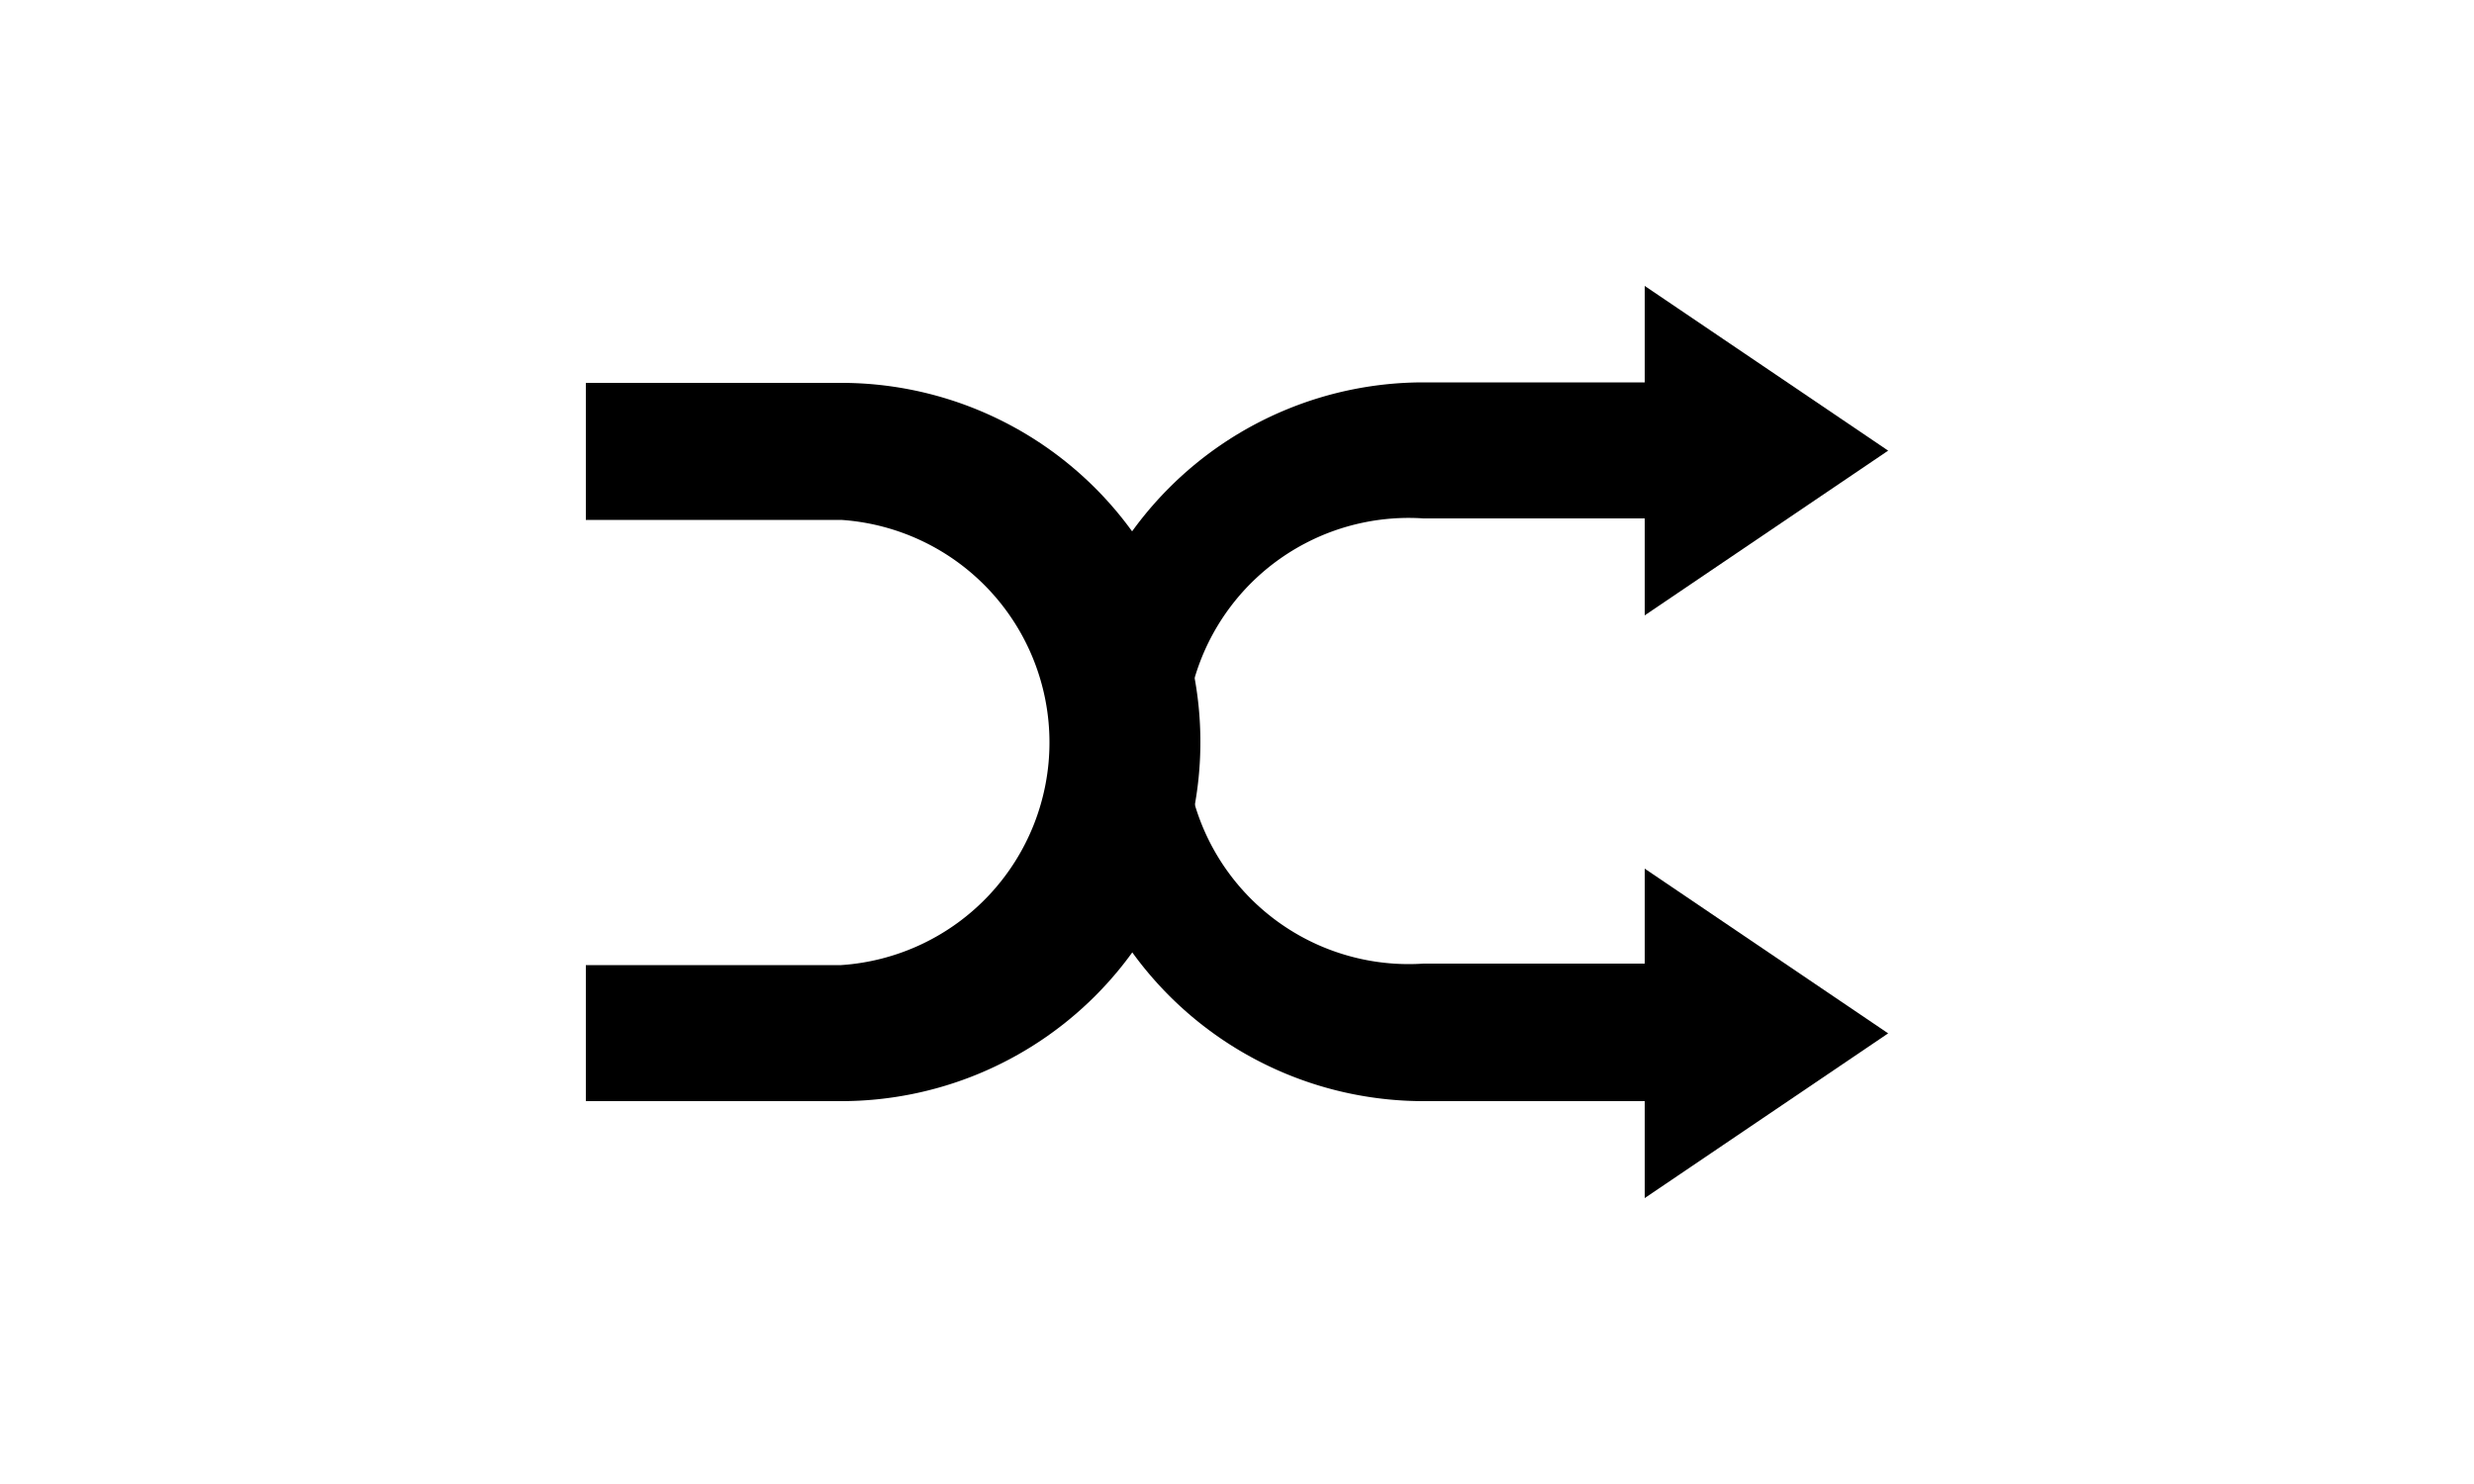 <svg id="Layer_1" data-name="Layer 1" xmlns="http://www.w3.org/2000/svg" viewBox="0 0 50 30"><title>Icons</title><path d="M34,22.26H28.77a7.26,7.26,0,1,1,0-14.53H34v2.75H28.77a4.51,4.51,0,1,0,0,9H34v2.75Z"/><path d="M17,22.26H11.84V19.51H17a4.51,4.51,0,0,0,0-9H11.84V7.74H17A7.26,7.26,0,1,1,17,22.26Z"/><polygon points="33.24 12.44 38.16 9.11 33.24 5.78 33.24 12.44"/><polygon points="33.24 24.22 38.16 20.89 33.24 17.56 33.24 24.22"/></svg>